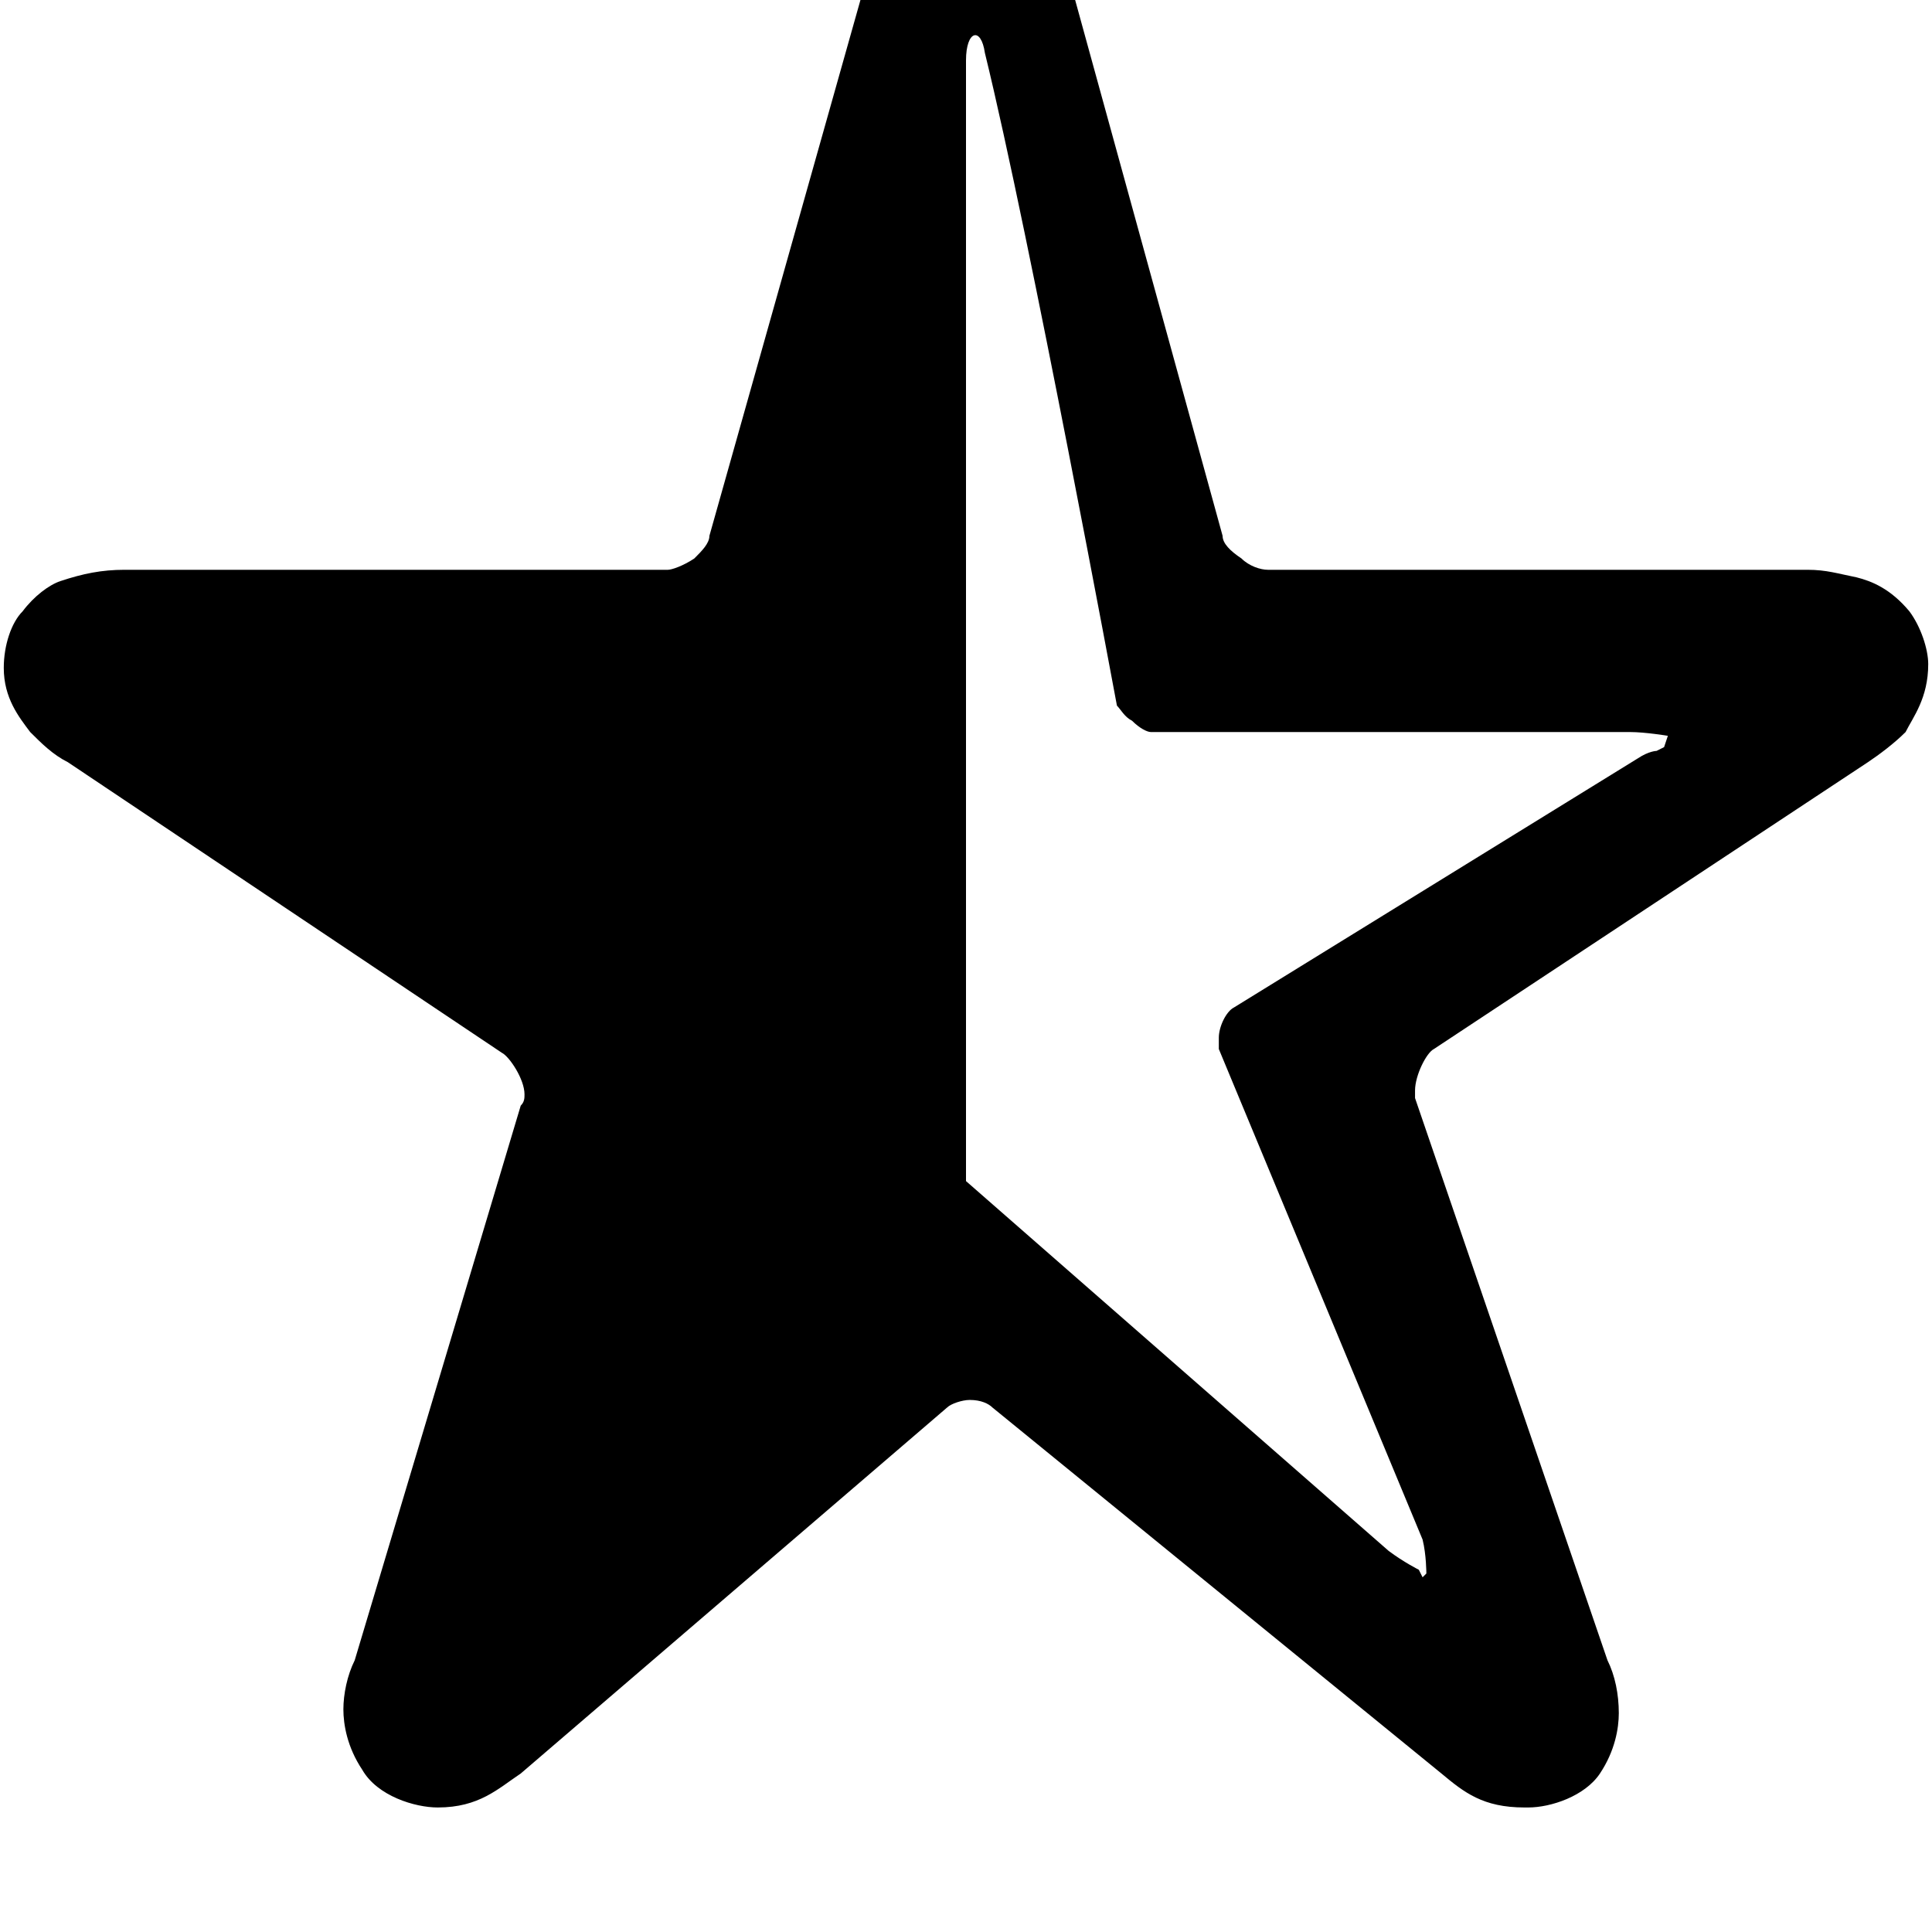 <svg xmlns="http://www.w3.org/2000/svg" viewBox="0 0 512 512"><path d="M506 162c-5-6-10-8-14-9-5-1-8-2-13-2h-143c-2 0-5-1-7-3-3-2-5-4-5-6l-41-149c-2-5-3-9-6-14-3-4-9-11-21-11-11 0-17 7-20 11-3 5-5 9-6 14l-42 149c0 2-2 4-4 6-3 2-6 3-7 3h-144c-6 0-11 1-17 3-3 1-7 4-10 8-3 3-5 9-5 15 0 8 4 13 7 17 3 3 6 6 10 8l115 77c2 1 6 7 6 11 0 1 0 2-1 3l-44 147c-2 4-3 9-3 13s1 10 5 16c4 7 14 10 20 10 11 0 16-5 22-9l113-97c1-1 4-2 6-2 3 0 5 1 6 2l119 97c6 5 11 9 22 9h1c6 0 15-3 19-9s5-12 5-16c0-5-1-10-3-14l-51-149v-2c0-4 3-10 5-11l115-76c3-2 7-5 10-8 2-4 6-9 6-18 0-4-2-10-5-14zm-65 36l-2 1s-2 0-5 2l-107 66c-2 1-4 5-4 8v3l54 130c1 4 1 9 1 9l-1 1-1-2s-4-2-8-5l-112-98v-297c0-8 4-9 5-2 12 49 35 173 35 173 1 1 2 3 4 4 2 2 4 3 5 3h127c4 0 10 1 10 1z"/></svg>